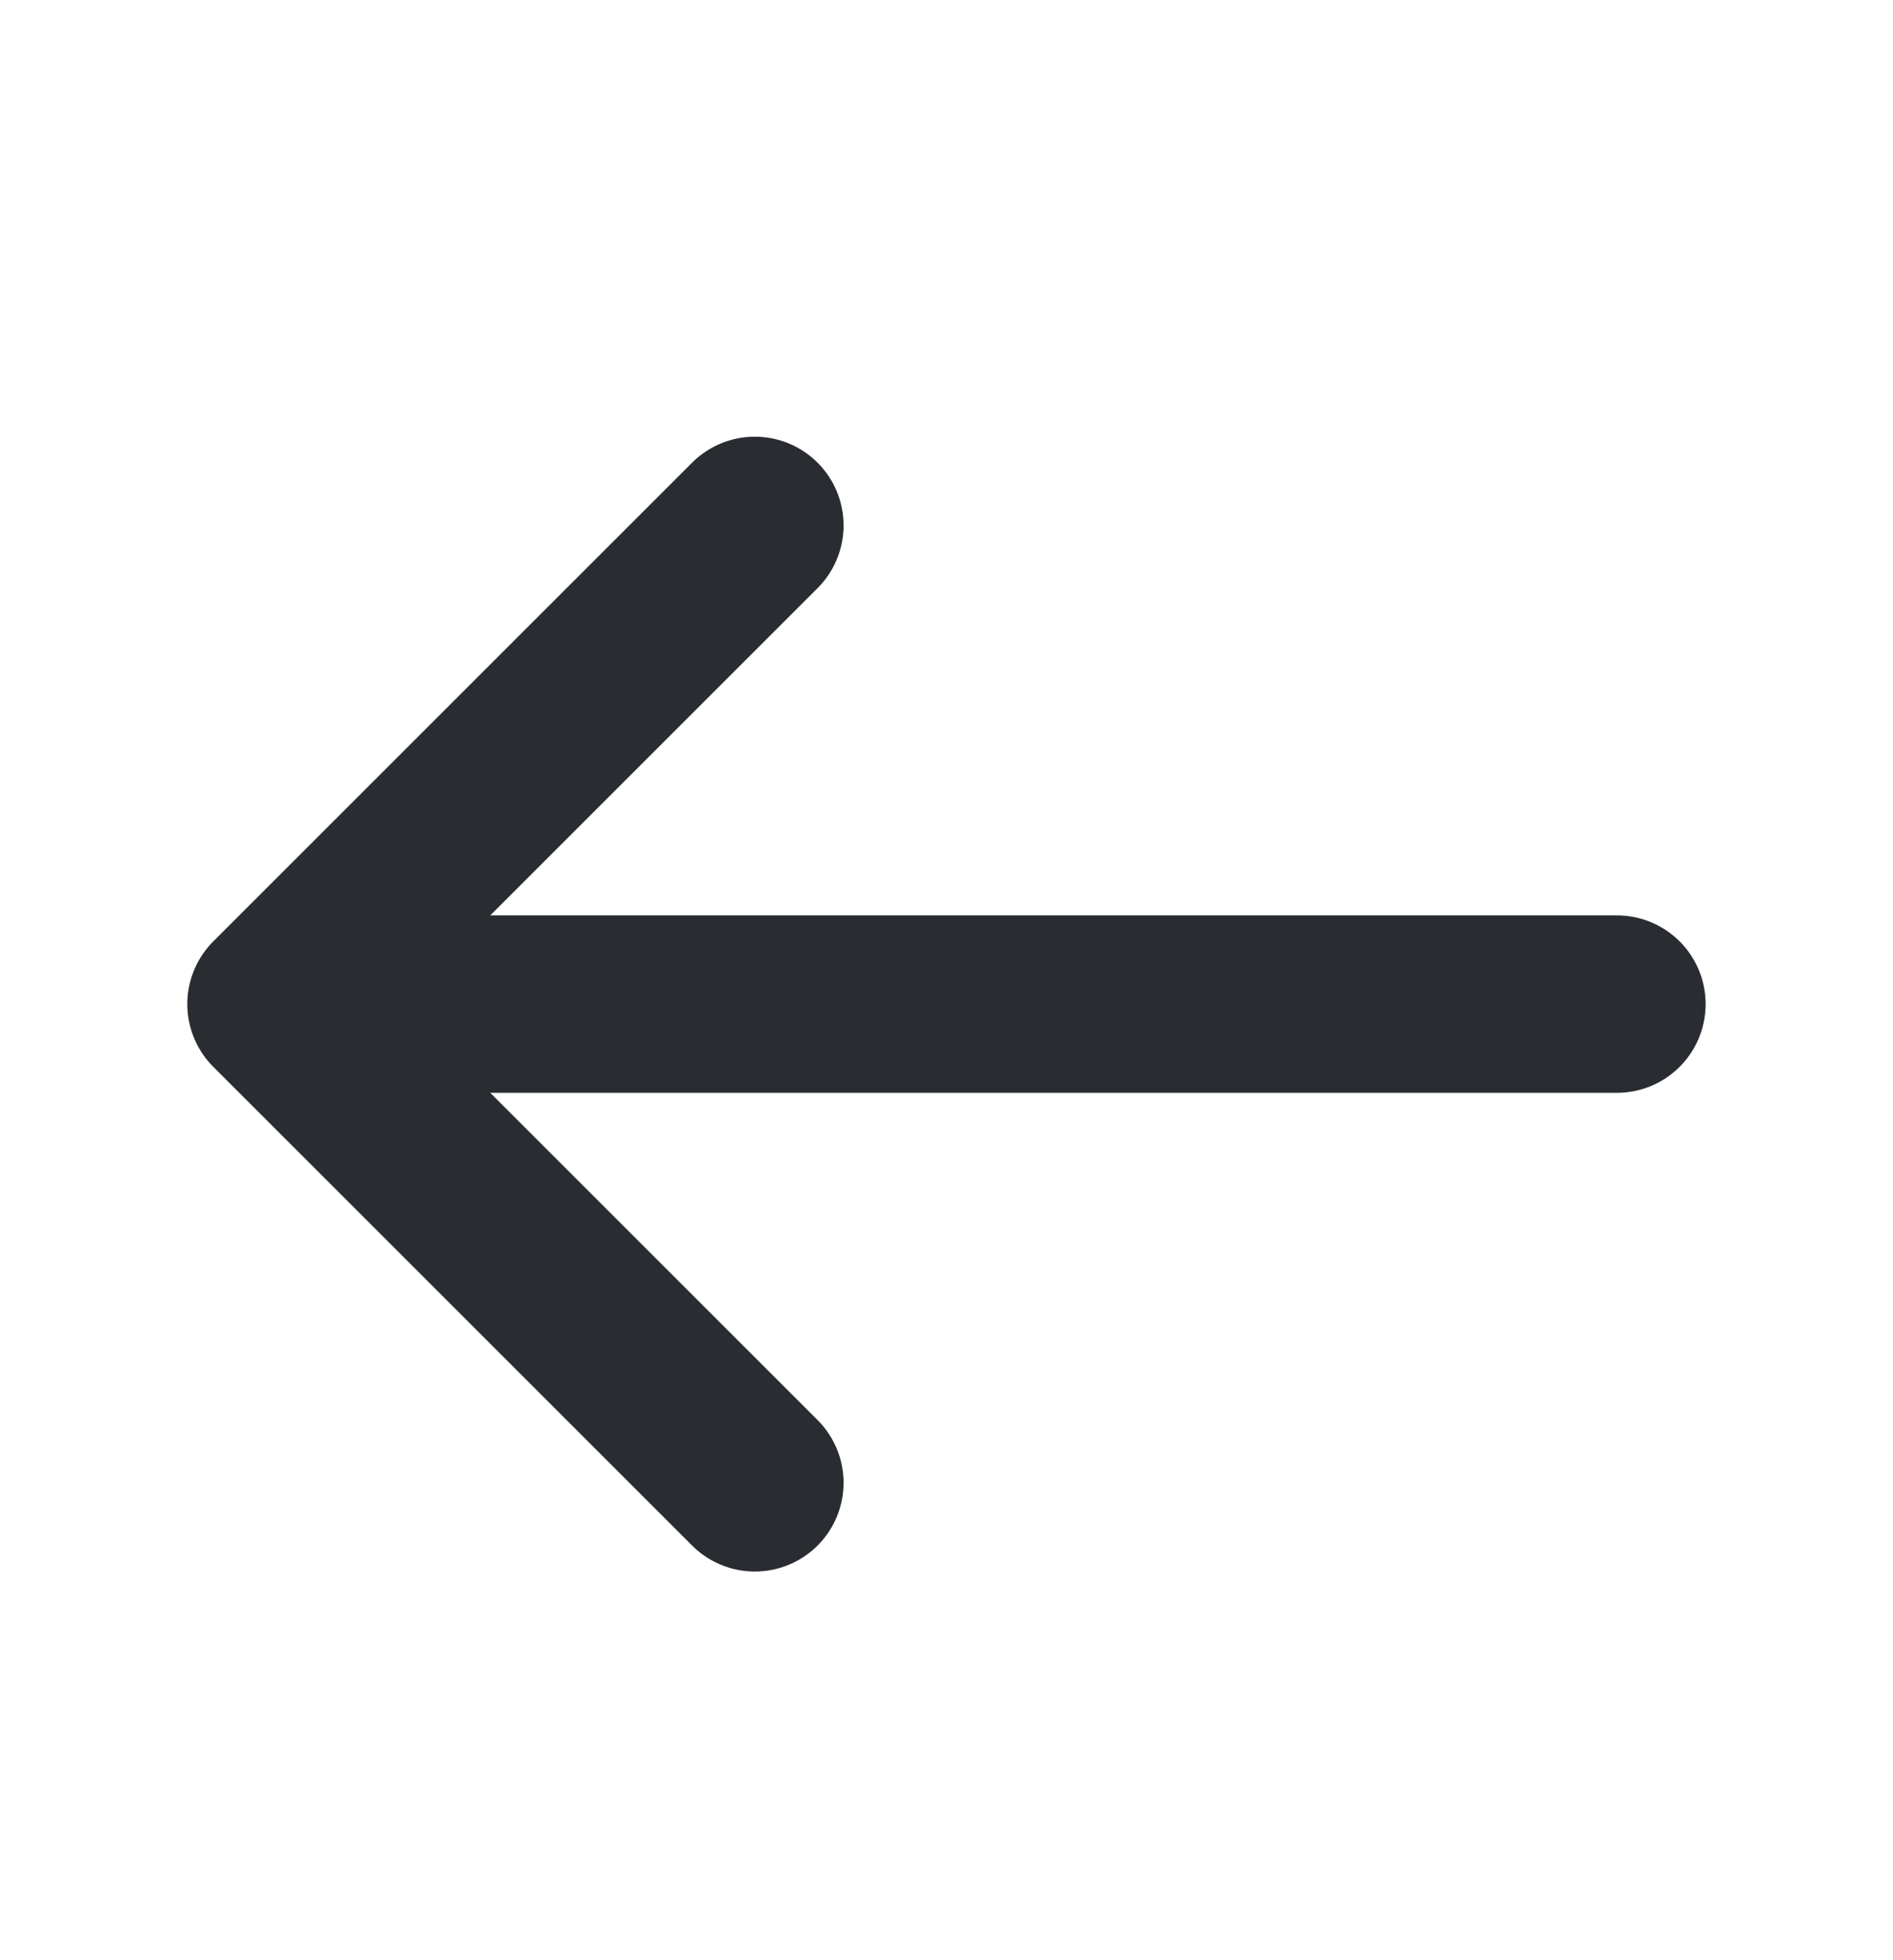 <svg width="28" height="29" viewBox="0 0 28 29" fill="none" xmlns="http://www.w3.org/2000/svg">
<path d="M11.165 7.773L4.083 14.855L11.165 21.937" stroke="#292D32" stroke-width="2.625" stroke-miterlimit="10" stroke-linecap="round" stroke-linejoin="round"/>
<path d="M23.916 14.855H4.281" stroke="#292D32" stroke-width="2.625" stroke-miterlimit="10" stroke-linecap="round" stroke-linejoin="round"/>
</svg>
